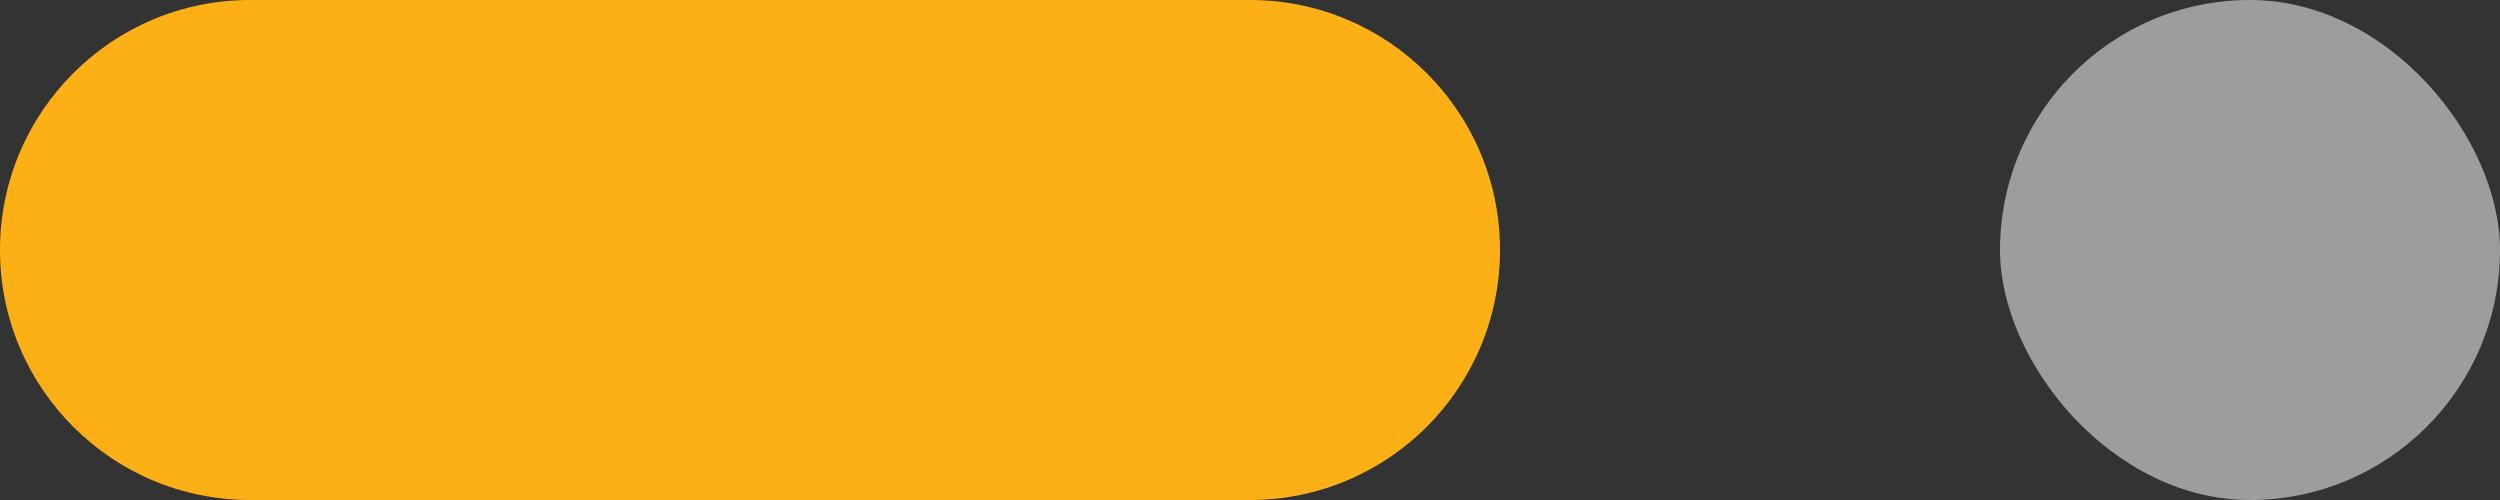 <svg width="40" height="8" viewBox="0 0 40 8" fill="none" xmlns="http://www.w3.org/2000/svg">
<rect x="0" y="0" width="40" height="8" fill="#333333" stroke="none"/>
<path d="M0 4C0 1.791 1.791 0 4 0H20C22.209 0 24 1.791 24 4C24 6.209 22.209 8 20 8H4C1.791 8 0 6.209 0 4Z" fill="#FCB016"/>
<rect opacity="0.52" x="32" width="8" height="8" rx="4" fill="white"/>
</svg>
